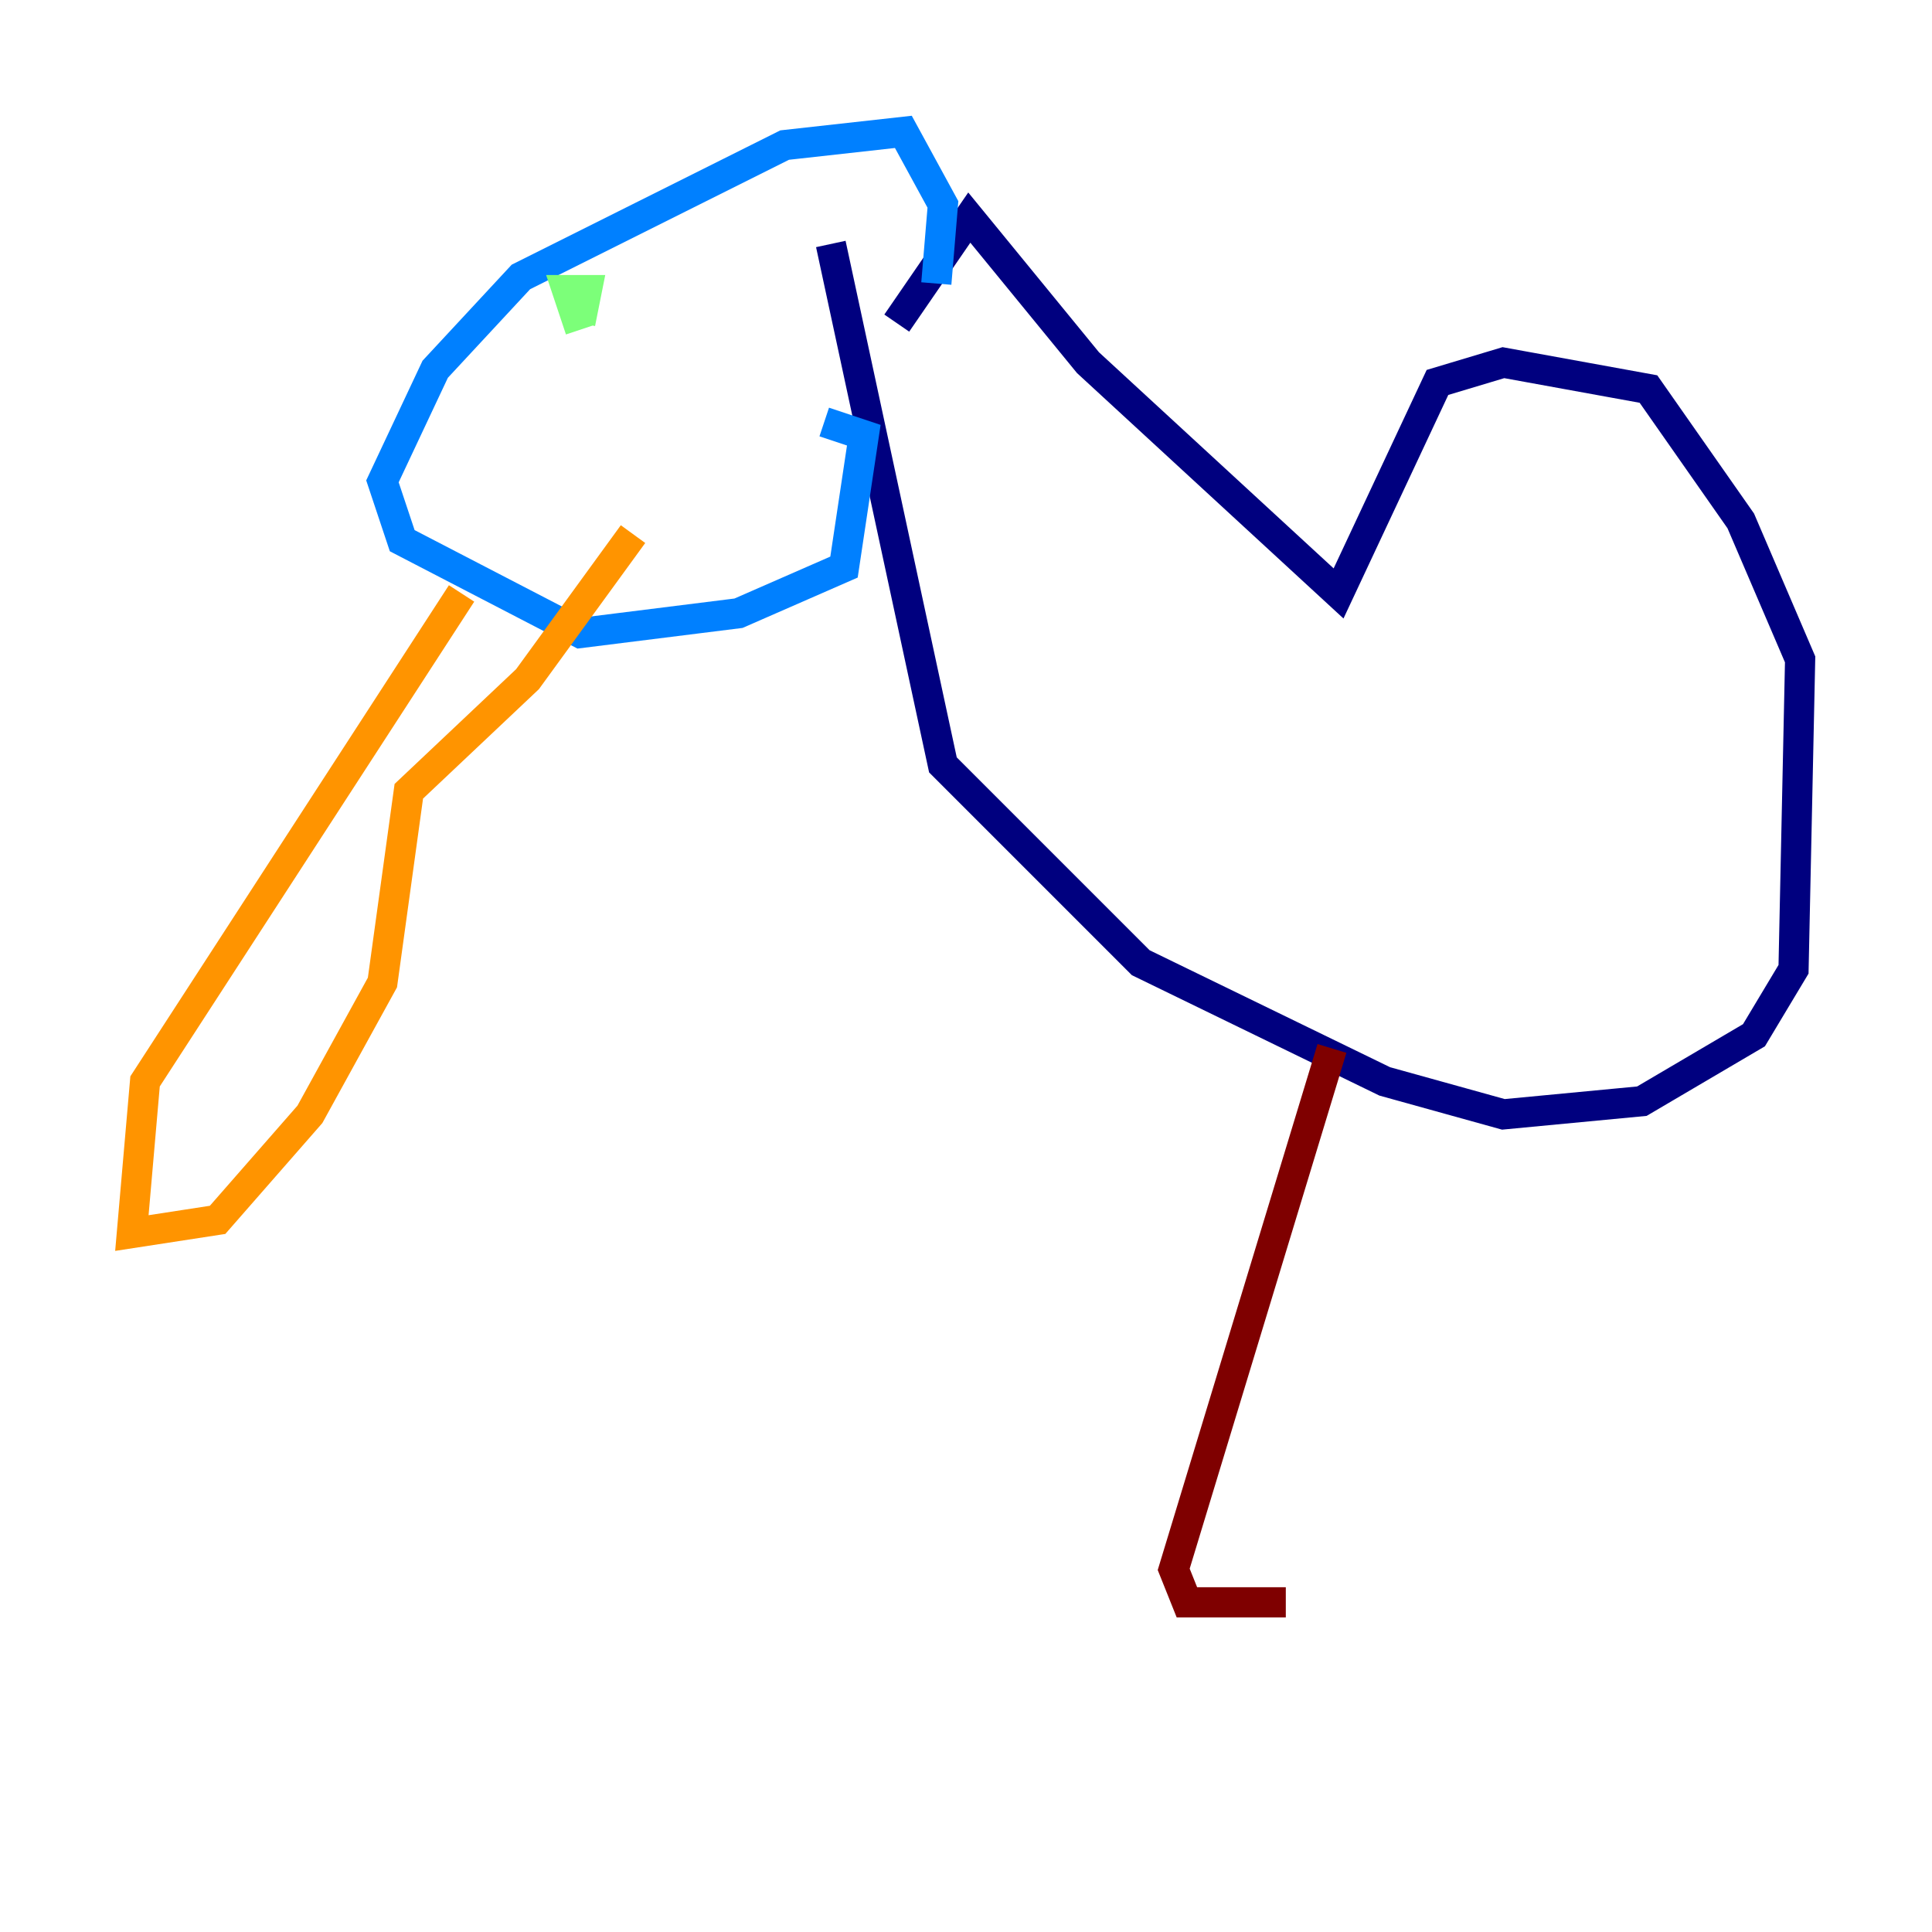 <?xml version="1.0" encoding="utf-8" ?>
<svg baseProfile="tiny" height="128" version="1.2" viewBox="0,0,128,128" width="128" xmlns="http://www.w3.org/2000/svg" xmlns:ev="http://www.w3.org/2001/xml-events" xmlns:xlink="http://www.w3.org/1999/xlink"><defs /><polyline fill="none" points="55.044,16.164 62.471,50.676 75.577,63.782 91.741,71.645 99.604,73.829 108.778,72.956 116.205,68.587 118.826,64.218 119.263,43.686 115.331,34.512 109.215,25.775 99.604,24.027 95.236,25.338 88.683,39.317 72.082,24.027 64.218,14.416 59.413,21.406" stroke="#00007f" stroke-width="2" /><polyline fill="none" points="62.034,18.785 62.471,13.543 59.85,8.737 51.986,9.611 34.512,18.348 28.833,24.464 25.338,31.891 26.648,35.822 38.444,41.939 48.928,40.628 55.918,37.57 57.229,28.833 54.608,27.959" stroke="#0080ff" stroke-width="2" /><polyline fill="none" points="38.444,21.843 37.57,19.222 38.88,19.222 38.444,21.406" stroke="#7cff79" stroke-width="2" /><polyline fill="none" points="30.58,39.317 9.611,71.645 8.737,81.693 14.416,80.819 20.532,73.829 25.338,65.092 27.085,52.423 34.949,44.997 41.939,35.386" stroke="#ff9400" stroke-width="2" /><polyline fill="none" points="88.246,69.461 77.761,103.973 78.635,106.157 85.188,106.157" stroke="#7f0000" stroke-width="2" /></svg>